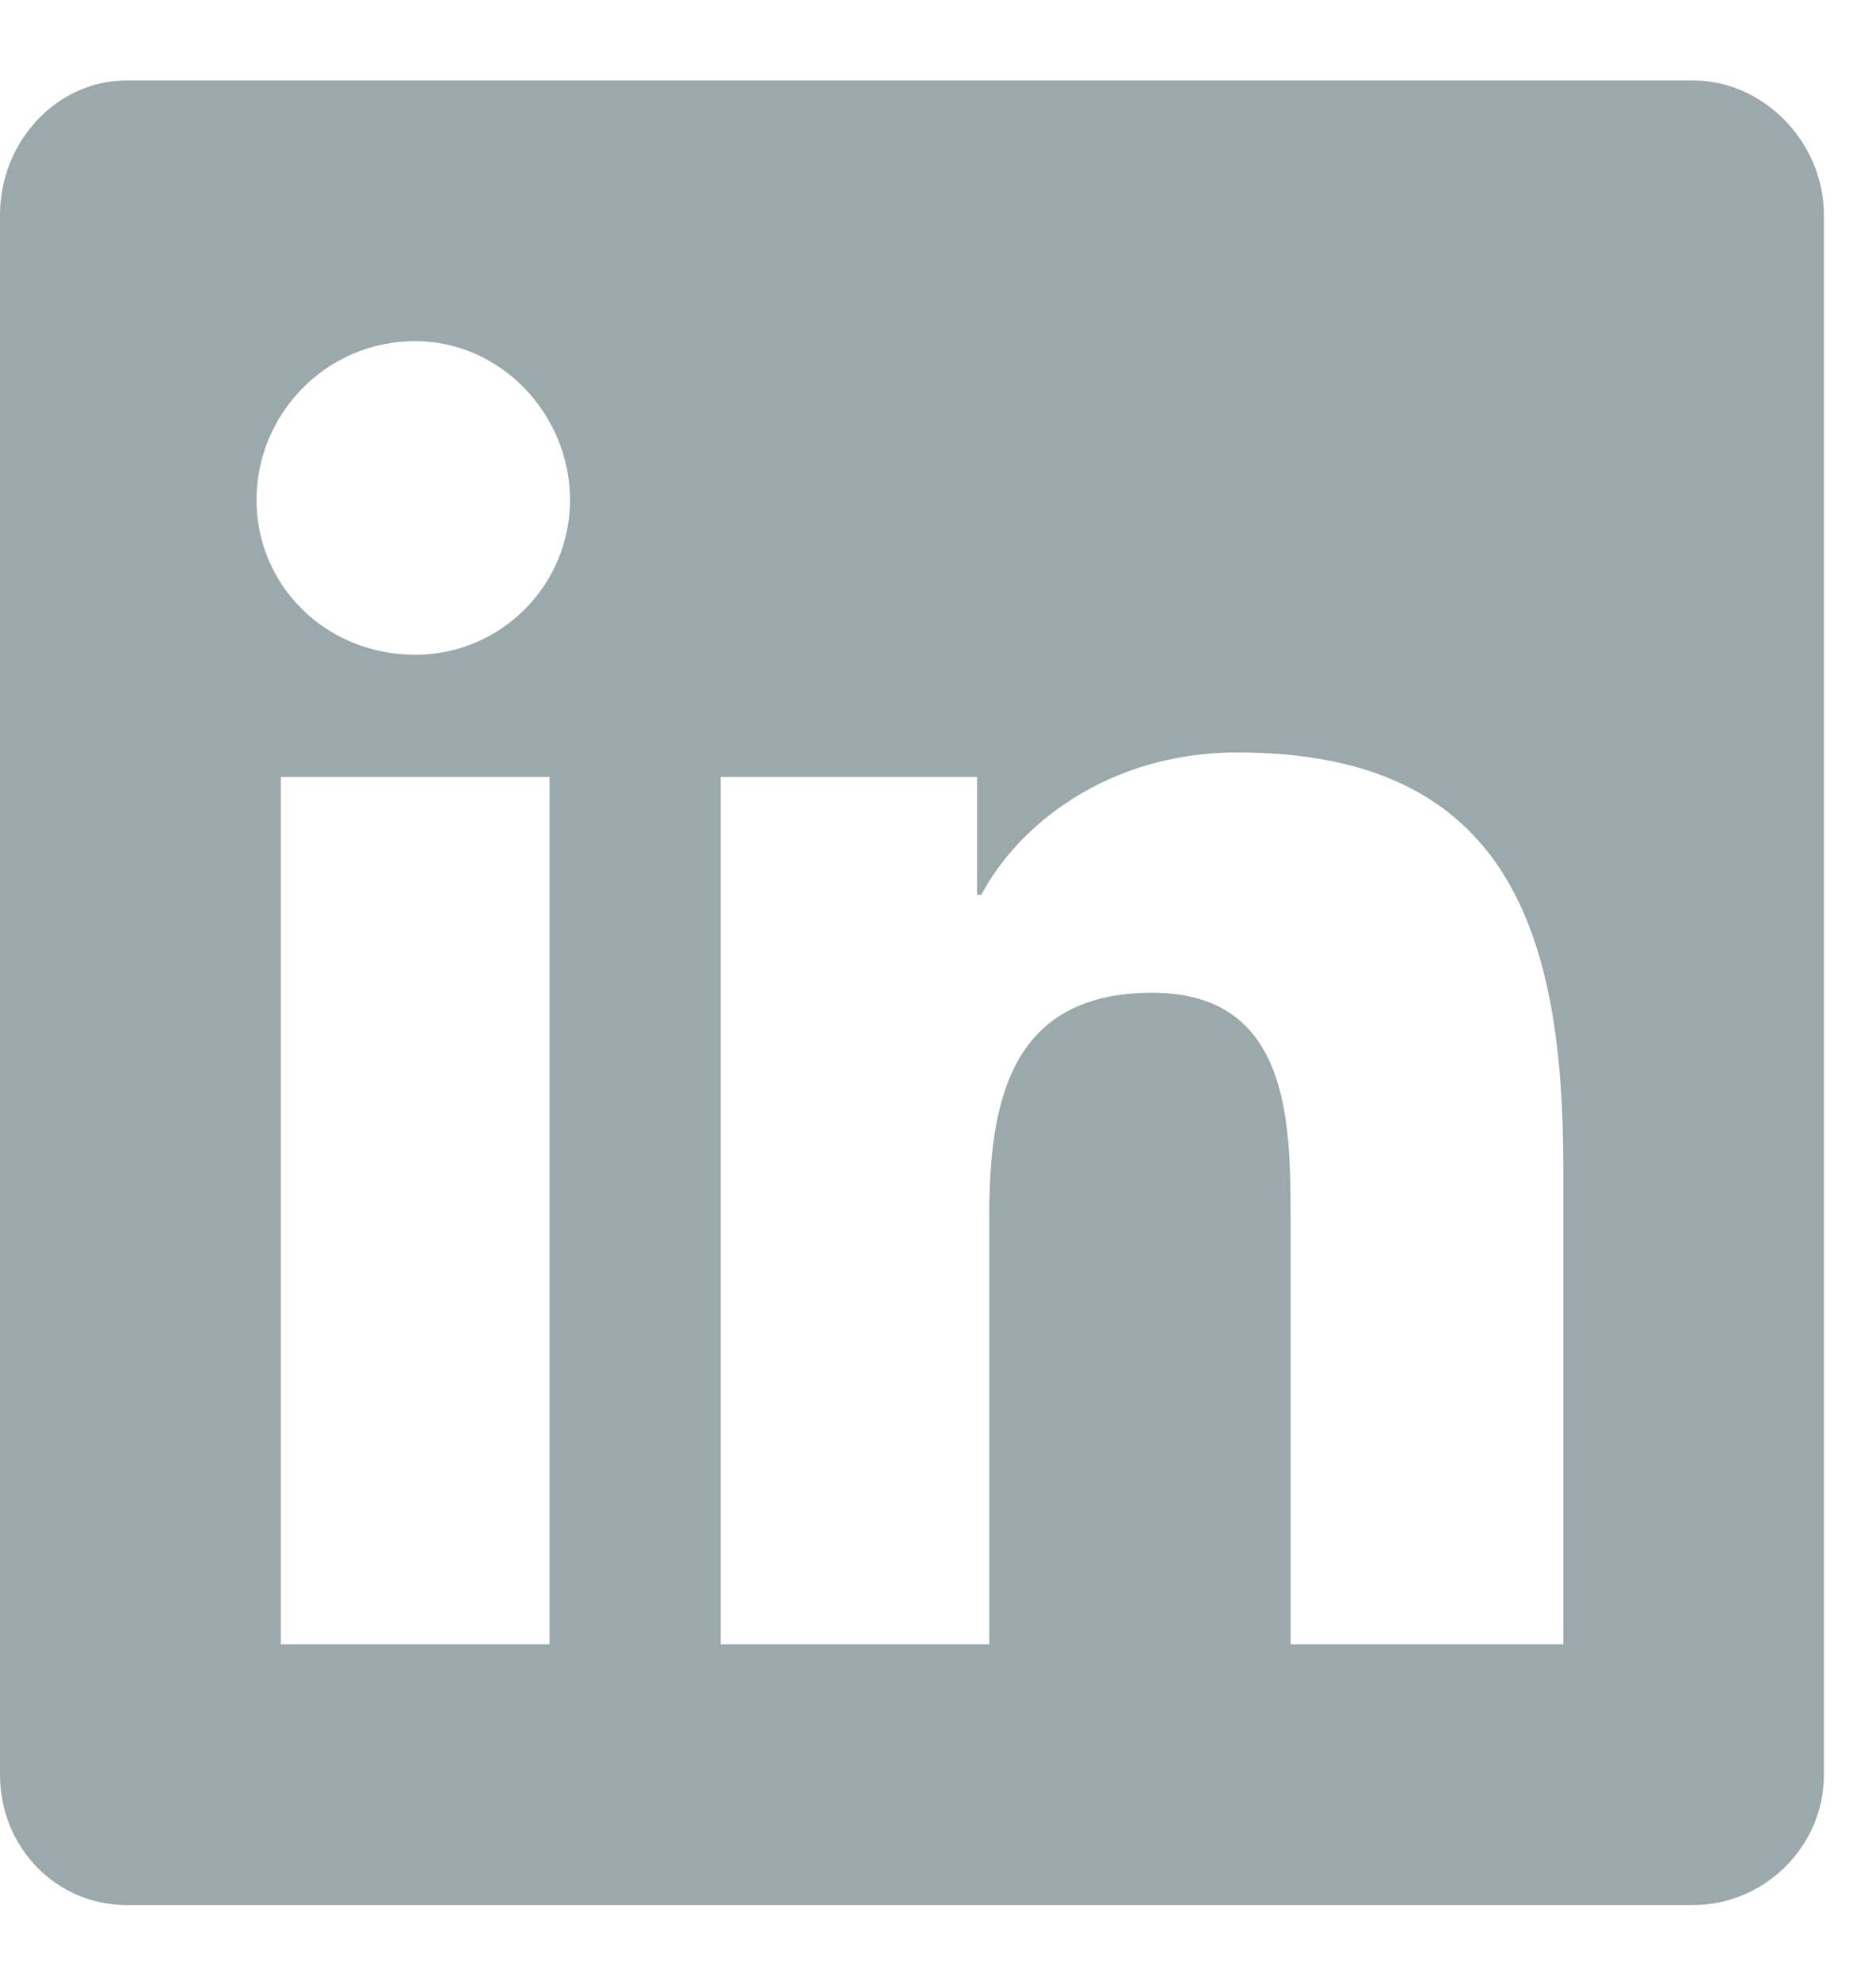 <?xml version="1.0" encoding="UTF-8" standalone="no"?>
<svg
   width="18"
   height="19"
   fill="none"
   viewBox="0 0 18 19"
   version="1.1"
   id="svg1"
   sodipodi:docname="logo-linkedin-hvr.svg"
   inkscape:version="1.3.2 (091e20e, 2023-11-25, custom)"
   xmlns:inkscape="http://www.inkscape.org/namespaces/inkscape"
   xmlns:sodipodi="http://sodipodi.sourceforge.net/DTD/sodipodi-0.dtd"
   xmlns="http://www.w3.org/2000/svg"
   xmlns:svg="http://www.w3.org/2000/svg">
  <defs
     id="defs1" />
  <sodipodi:namedview
     id="namedview1"
     pagecolor="#ffffff"
     bordercolor="#666666"
     borderopacity="1.0"
     inkscape:showpageshadow="2"
     inkscape:pageopacity="0.0"
     inkscape:pagecheckerboard="0"
     inkscape:deskcolor="#d1d1d1"
     inkscape:zoom="60.473684"
     inkscape:cx="8.9956484"
     inkscape:cy="9.5"
     inkscape:window-width="2560"
     inkscape:window-height="1369"
     inkscape:window-x="1912"
     inkscape:window-y="-8"
     inkscape:window-maximized="1"
     inkscape:current-layer="svg1" />
  <path
     fill="#fff"
     d="M16.25.772c.664 0 1.25.586 1.25 1.289v14.961c0 .703-.586 1.25-1.25 1.25H1.21c-.663 0-1.21-.547-1.21-1.25V2.061C0 1.358.547.772 1.21.772h15.04Zm-10.977 15v-8.32H2.695v8.32h2.578ZM3.984 6.28c.82 0 1.485-.664 1.485-1.485 0-.82-.664-1.523-1.485-1.523-.859 0-1.523.703-1.523 1.523S3.125 6.28 3.984 6.28ZM15 15.772v-4.57c0-2.227-.508-3.985-3.125-3.985-1.25 0-2.11.703-2.46 1.367h-.04V7.452h-2.46v8.32h2.577V11.67c0-1.093.195-2.148 1.563-2.148 1.328 0 1.328 1.25 1.328 2.188v4.062H15Z"
     id="path1"
     style="fill:#9ba8ac;fill-opacity:1" />
</svg>
